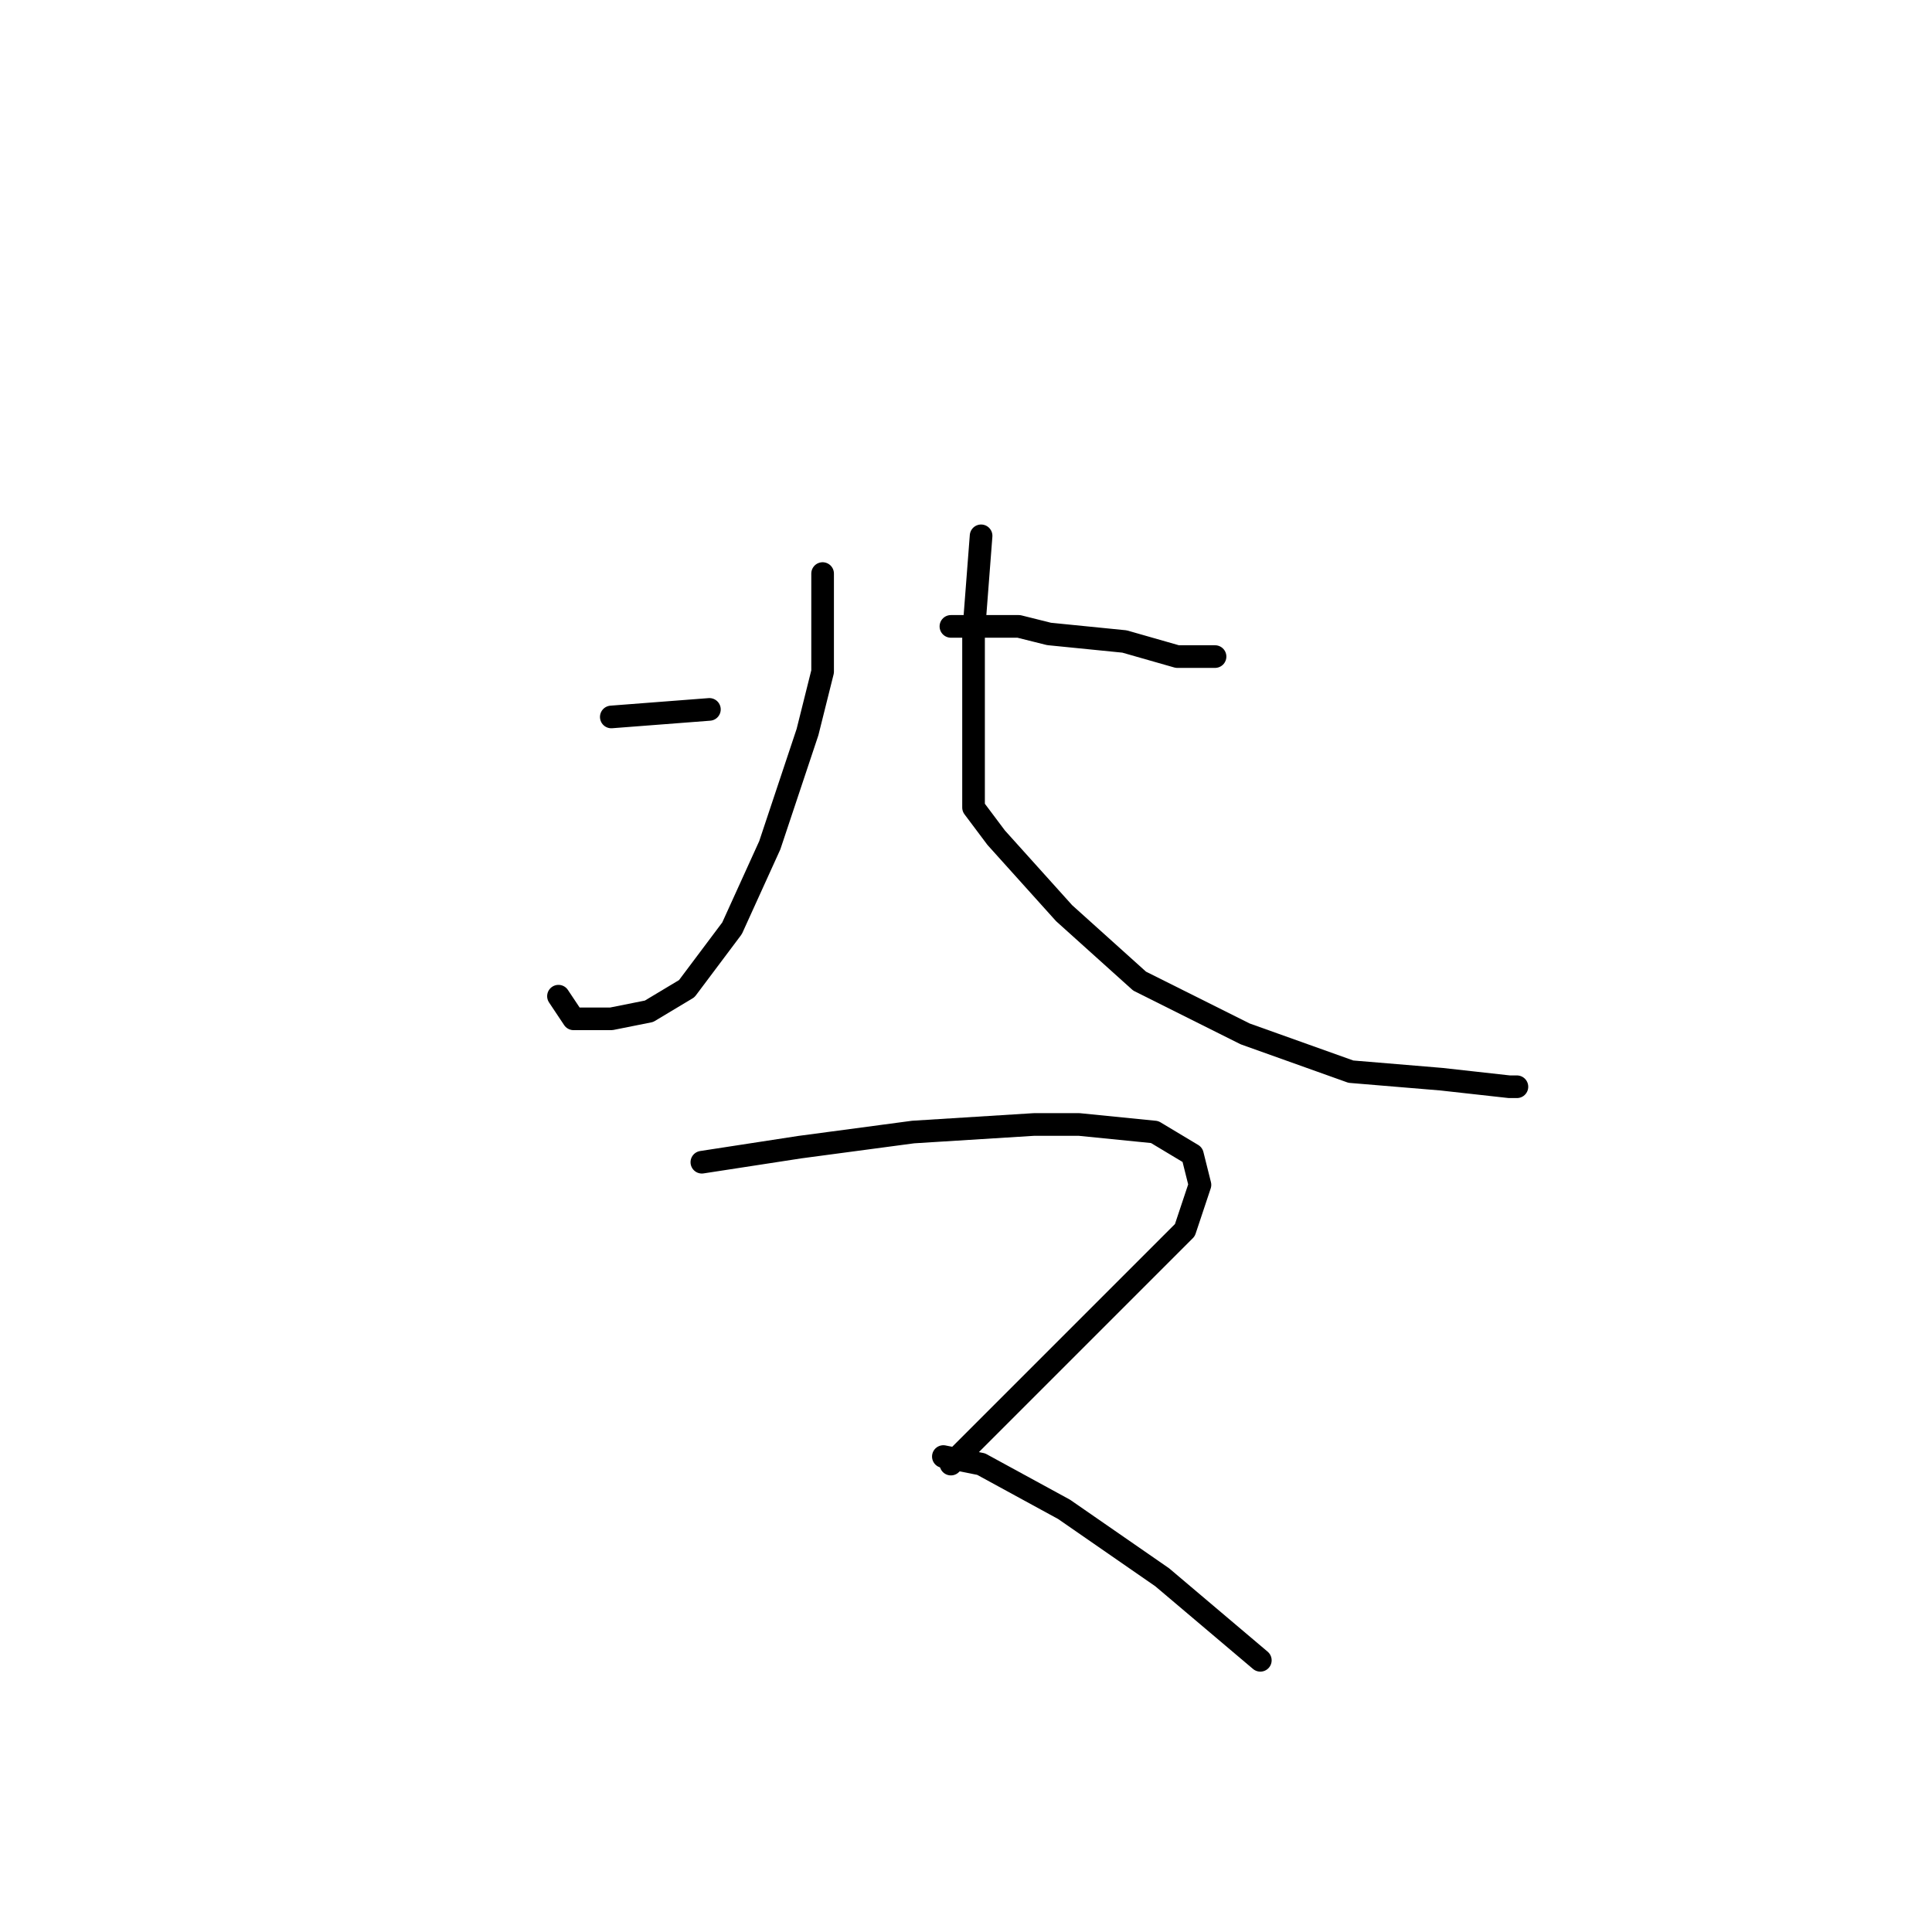 <?xml version="1.0" standalone="no"?>
    <svg width="256" height="256" xmlns="http://www.w3.org/2000/svg" version="1.1">
    <polyline stroke="black" stroke-width="3" stroke-linecap="round" fill="transparent" stroke-linejoin="round" points="109 76 109 89 107 97 102 112 97 123 91 131 86 134 81 135 76 135 74 132 74 132 " />
        <polyline stroke="black" stroke-width="3" stroke-linecap="round" fill="transparent" stroke-linejoin="round" points="81 95 94 94 94 94 " />
        <polyline stroke="black" stroke-width="3" stroke-linecap="round" fill="transparent" stroke-linejoin="round" points="161 87 156 87 149 85 139 84 135 83 129 83 126 83 126 83 " />
        <polyline stroke="black" stroke-width="3" stroke-linecap="round" fill="transparent" stroke-linejoin="round" points="130 71 129 84 129 96 129 107 132 111 141 121 151 130 165 137 179 142 191 143 200 144 201 144 201 144 " />
        <polyline stroke="black" stroke-width="3" stroke-linecap="round" fill="transparent" stroke-linejoin="round" points="93 154 106 152 121 150 137 149 143 149 153 150 158 153 159 157 157 163 148 172 137 183 126 194 126 194 " />
        <polyline stroke="black" stroke-width="3" stroke-linecap="round" fill="transparent" stroke-linejoin="round" points="125 193 130 194 141 200 154 209 167 220 167 220 " />
        </svg>